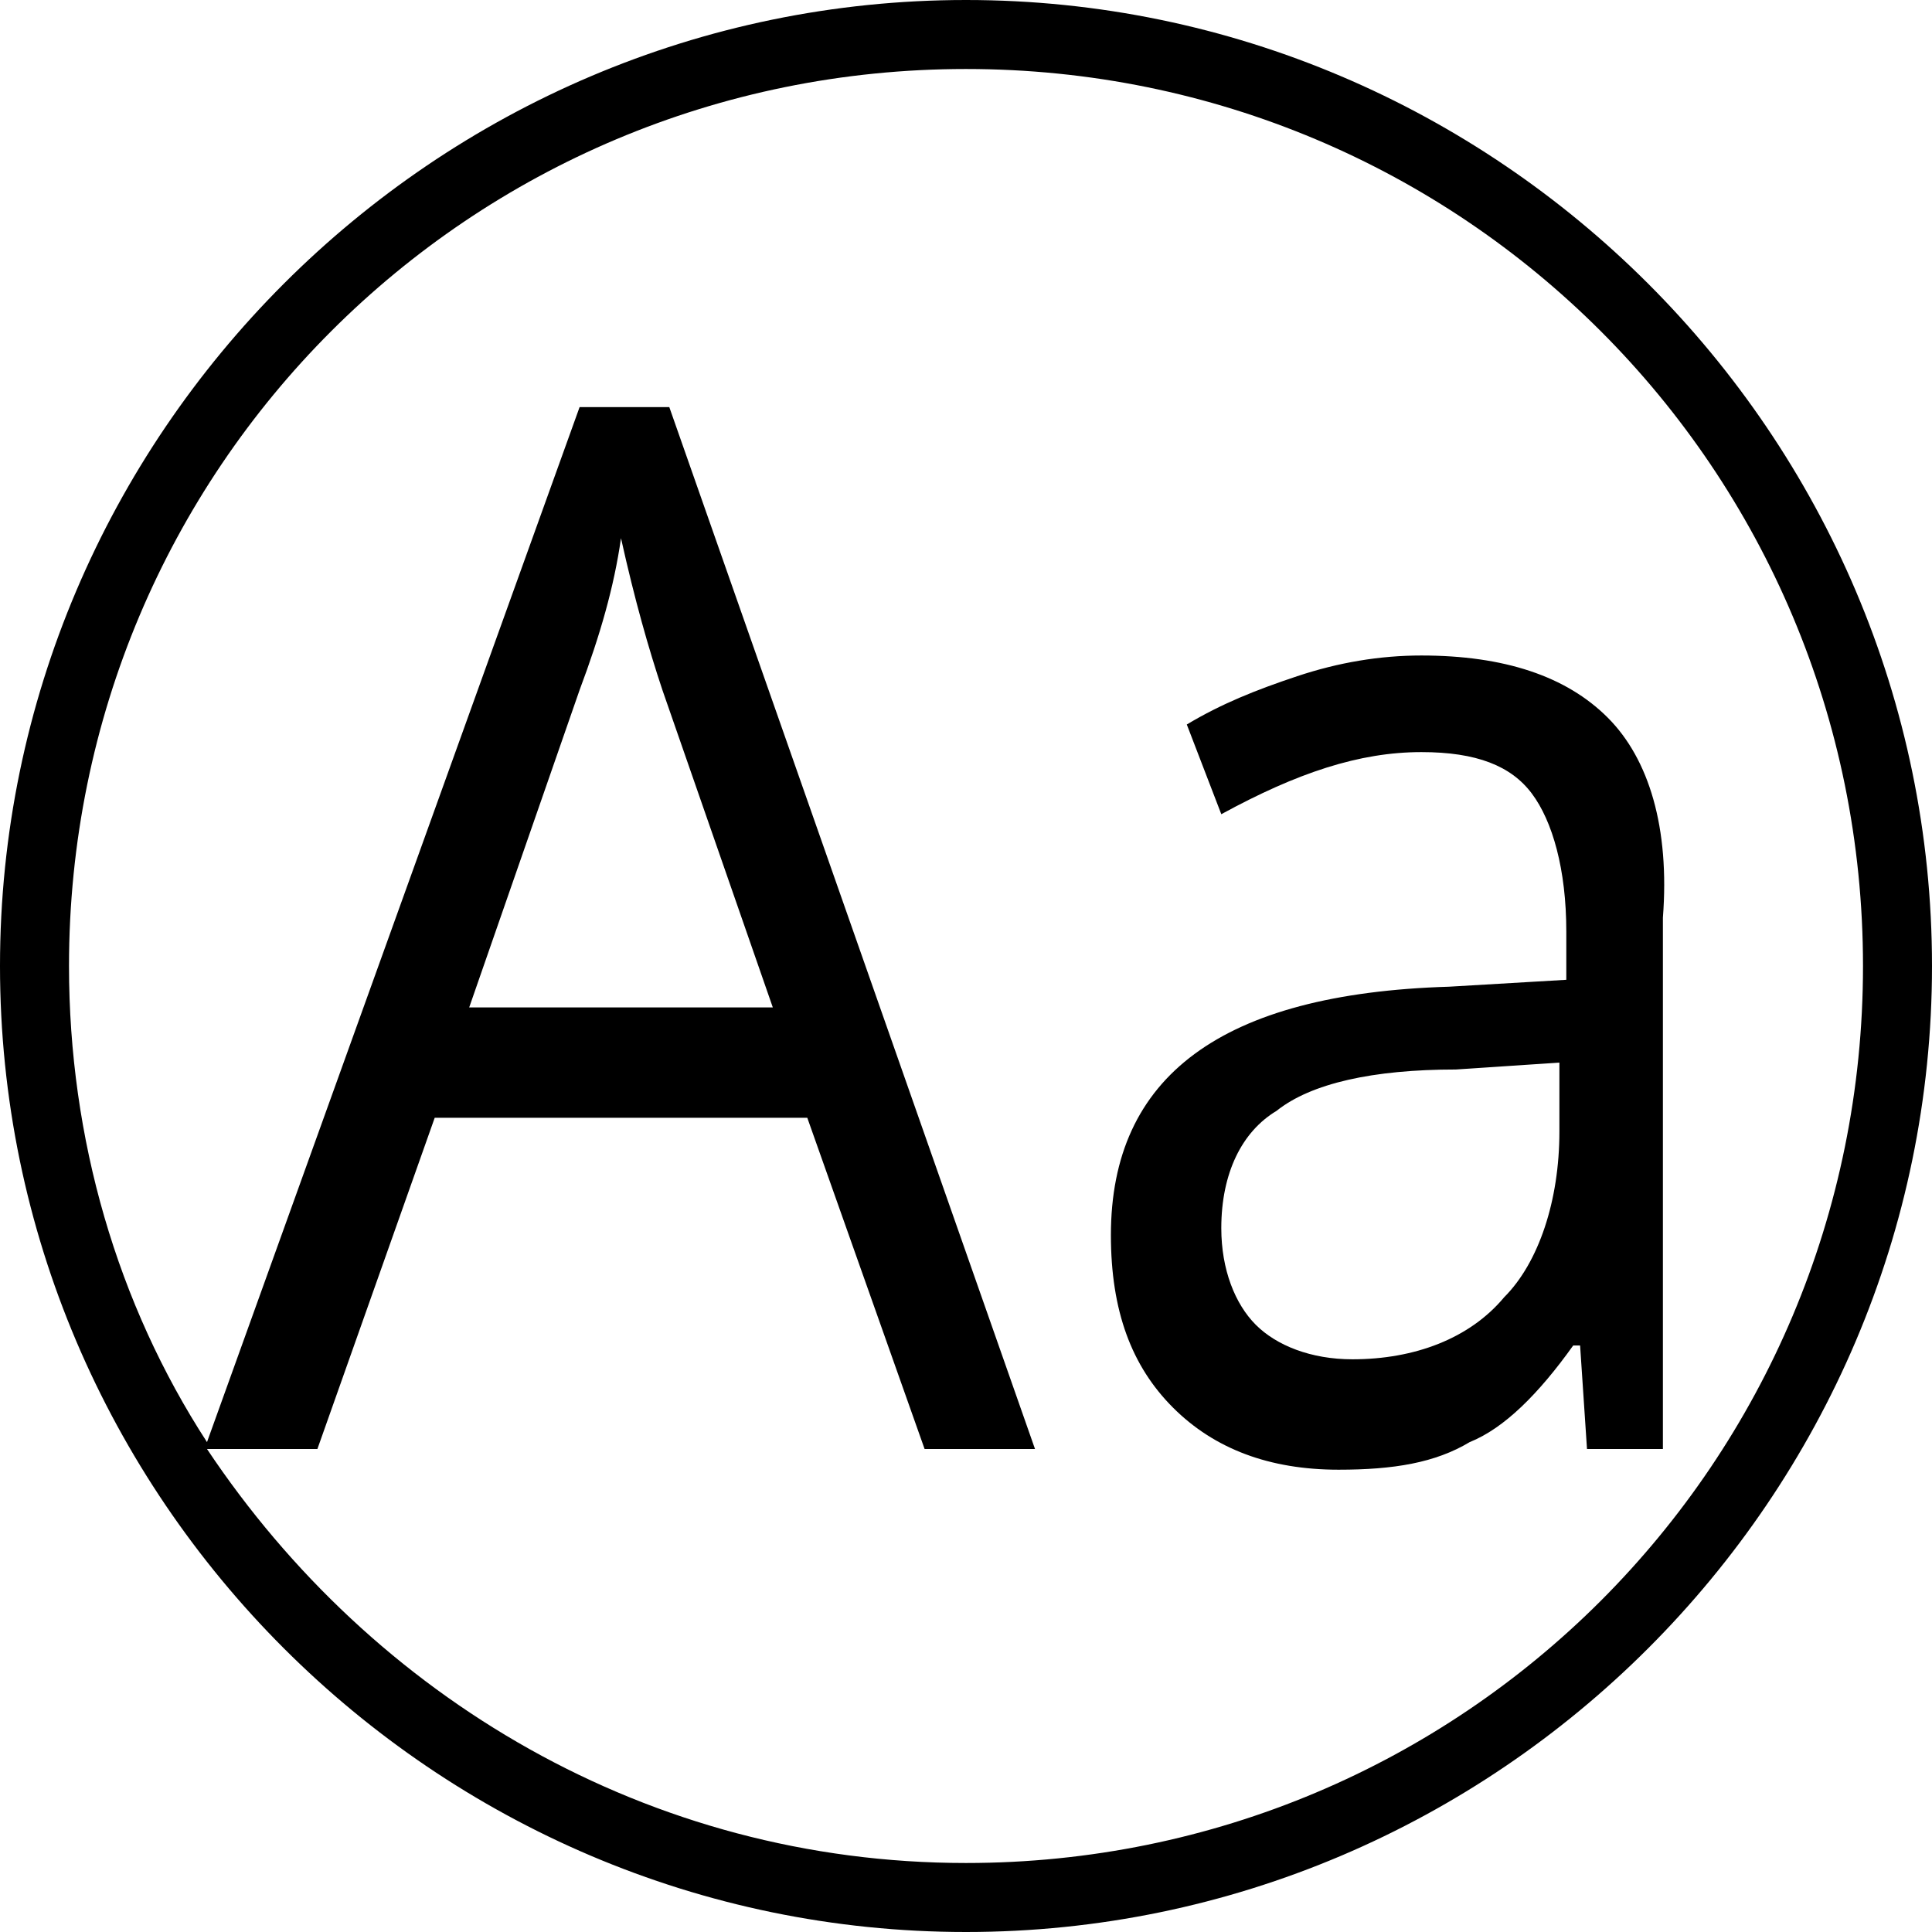 <?xml version="1.0" encoding="utf-8"?>
<!-- Generator: Adobe Illustrator 17.1.0, SVG Export Plug-In . SVG Version: 6.00 Build 0)  -->
<!DOCTYPE svg PUBLIC "-//W3C//DTD SVG 1.1//EN" "http://www.w3.org/Graphics/SVG/1.1/DTD/svg11.dtd">
<svg version="1.1" id="icon" xmlns="http://www.w3.org/2000/svg" xmlns:xlink="http://www.w3.org/1999/xlink" x="0px" y="0px"
	 viewBox="0 0 28 28" enable-background="new 0 0 28 28" xml:space="preserve">
<path id="CS" d="M23.3,10.4c-0.6-0.6-1.5-0.9-2.7-0.9c-0.6,0-1.2,0.1-1.8,0.3s-1.1,0.4-1.6,0.7l0.5,1.3c1.1-0.6,2-0.9,2.9-0.9
	c0.8,0,1.3,0.2,1.6,0.6c0.3,0.4,0.5,1.1,0.5,2v0.7L21,14.3c-3.3,0.1-4.9,1.3-4.9,3.6c0,1.1,0.3,1.9,0.9,2.5c0.6,0.6,1.4,0.9,2.4,0.9
	c0.8,0,1.4-0.1,1.9-0.4c0.5-0.2,1-0.7,1.5-1.4h0.1L23,21h1.1v-7.7C24.2,12,23.9,11,23.3,10.4z M22.6,16.4c0,1-0.3,1.9-0.8,2.4
	c-0.5,0.6-1.3,0.9-2.2,0.9c-0.6,0-1.1-0.2-1.4-0.5c-0.3-0.3-0.5-0.8-0.5-1.4c0-0.8,0.3-1.4,0.8-1.7c0.5-0.4,1.4-0.6,2.6-0.6l1.5-0.1
	V16.4z M14,0C6.3,0,0,6.3,0,14c0,7.7,6.3,14,14,14c7.7,0,14-6.3,14-14C28,6.3,21.7,0,14,0z M14,27c-4.6,0-8.6-2.4-11-6h1.6l1.7-4.8
	h5.4l1.7,4.8H15L9.7,5.9H8.4L3,20.9c-1.3-2-2-4.4-2-6.9C1,6.8,6.8,1,14,1s13,5.8,13,13C27,21.2,21.2,27,14,27z M6.8,14.6L8.4,10
	C8.7,9.2,8.9,8.5,9,7.8C9.2,8.7,9.4,9.4,9.6,10l1.6,4.6H6.8z"/>
</svg>
